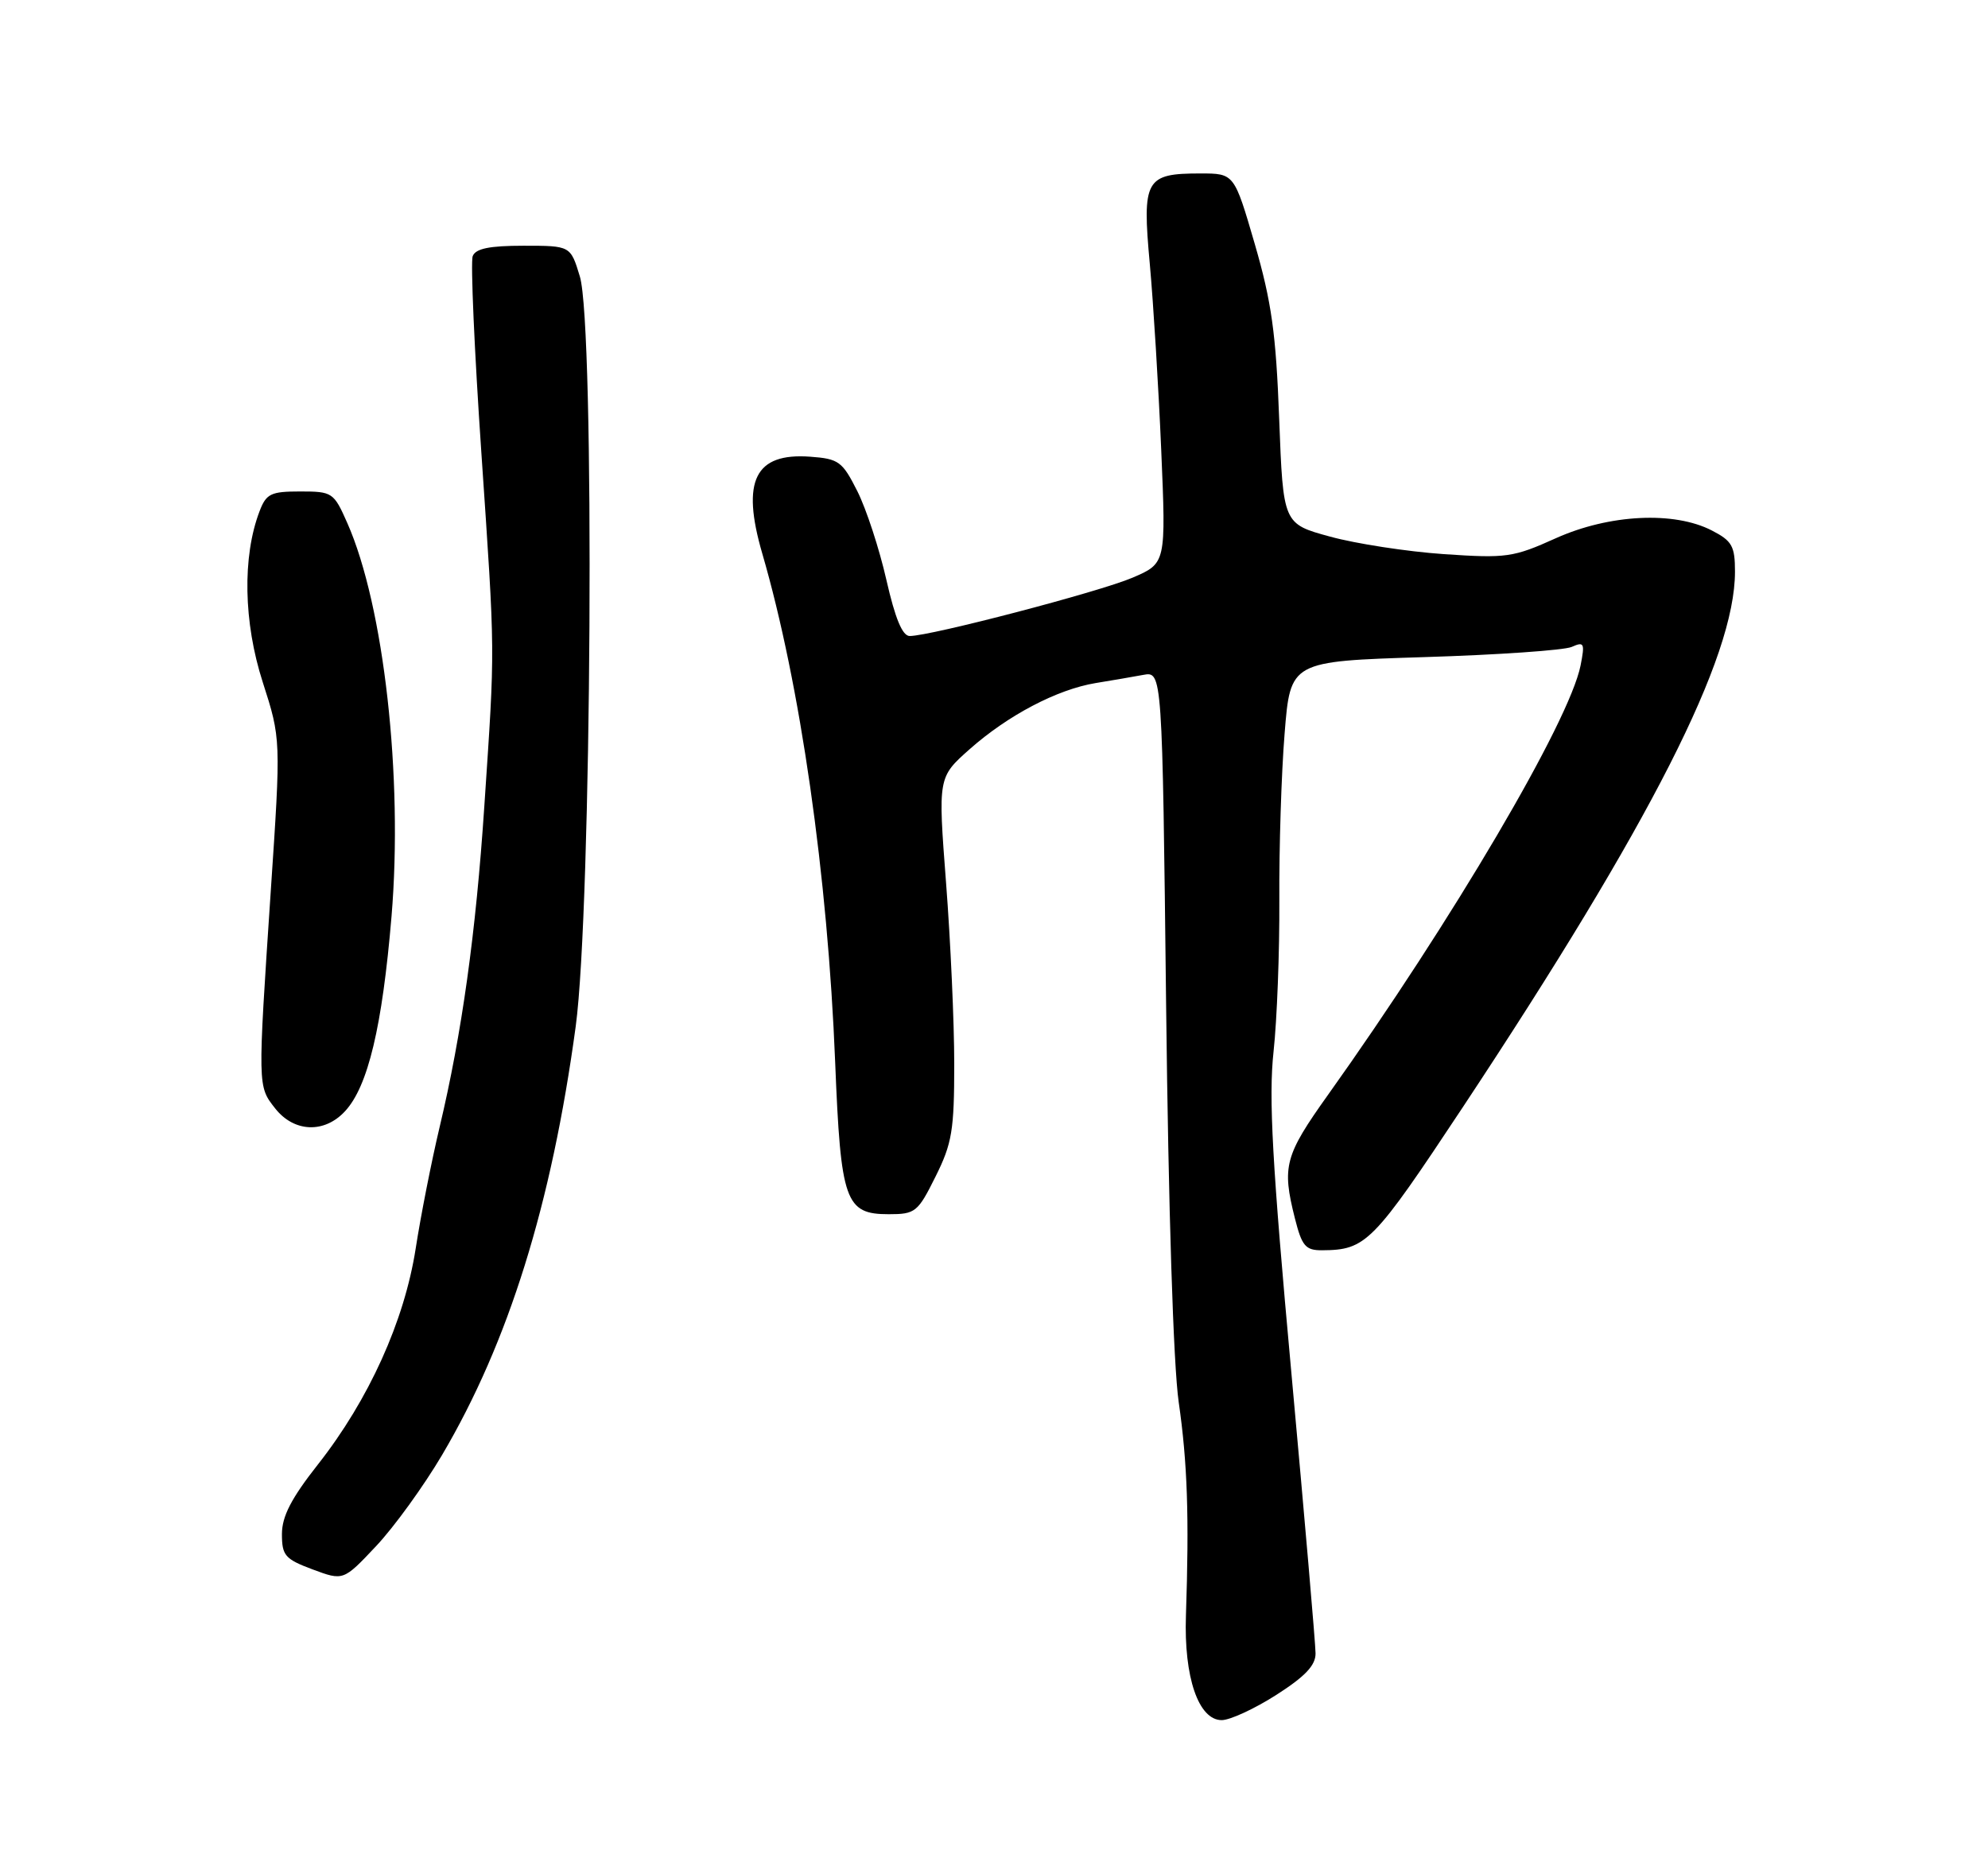 <?xml version="1.0" encoding="UTF-8" standalone="no"?>
<!DOCTYPE svg PUBLIC "-//W3C//DTD SVG 1.1//EN" "http://www.w3.org/Graphics/SVG/1.1/DTD/svg11.dtd" >
<svg xmlns="http://www.w3.org/2000/svg" xmlns:xlink="http://www.w3.org/1999/xlink" version="1.1" viewBox="0 0 275 256">
 <g >
 <path fill="currentColor"
d=" M 176.55 234.51 C 180.54 231.96 182.00 230.42 181.98 228.76 C 181.98 227.52 180.47 210.07 178.64 190.00 C 175.98 160.92 175.48 151.87 176.17 145.50 C 176.65 141.10 177.01 131.65 176.97 124.50 C 176.93 117.35 177.25 107.00 177.70 101.50 C 178.50 91.50 178.50 91.50 197.00 90.92 C 207.18 90.61 216.36 89.97 217.41 89.51 C 219.14 88.74 219.25 88.98 218.64 92.08 C 217.09 99.84 200.93 127.32 183.70 151.49 C 177.71 159.89 177.31 161.38 179.12 168.56 C 180.09 172.41 180.59 173.00 182.87 172.99 C 188.98 172.95 189.88 172.03 202.40 153.12 C 228.40 113.82 240.00 90.99 240.00 79.10 C 240.00 75.56 239.60 74.84 236.80 73.40 C 231.58 70.70 222.61 71.15 215.22 74.47 C 209.32 77.13 208.40 77.26 199.72 76.67 C 194.65 76.32 187.57 75.23 184.00 74.25 C 177.50 72.48 177.50 72.48 176.95 57.99 C 176.51 46.12 175.89 41.74 173.57 33.75 C 170.73 24.00 170.73 24.00 166.05 24.00 C 158.44 24.00 157.98 24.82 159.05 36.50 C 159.55 42.00 160.26 53.57 160.63 62.22 C 161.30 77.94 161.30 77.94 156.66 79.93 C 152.12 81.88 128.73 88.00 125.84 88.00 C 124.83 88.00 123.83 85.58 122.61 80.22 C 121.64 75.95 119.84 70.44 118.60 67.97 C 116.52 63.84 116.03 63.48 112.07 63.19 C 104.43 62.63 102.51 66.51 105.44 76.57 C 110.70 94.64 114.50 121.15 115.53 147.00 C 116.30 166.23 116.92 168.00 122.93 168.00 C 126.62 168.00 126.96 167.73 129.41 162.80 C 131.70 158.21 132.00 156.39 132.00 147.20 C 132.00 141.48 131.49 130.21 130.87 122.17 C 129.75 107.55 129.75 107.55 134.12 103.67 C 139.42 98.97 146.23 95.39 151.56 94.51 C 153.72 94.16 156.69 93.65 158.14 93.38 C 160.78 92.89 160.78 92.89 161.31 139.20 C 161.63 167.34 162.31 188.83 163.05 194.00 C 164.26 202.41 164.51 209.85 164.05 223.55 C 163.76 232.08 165.79 238.00 169.00 238.00 C 170.15 238.00 173.55 236.43 176.55 234.51 Z  M 61.15 201.32 C 70.35 185.72 76.30 166.64 79.64 142.00 C 81.85 125.65 82.30 45.13 80.21 38.25 C 78.92 34.00 78.92 34.00 72.43 34.00 C 67.71 34.00 65.79 34.39 65.39 35.44 C 65.08 36.23 65.62 48.49 66.59 62.69 C 68.52 91.15 68.50 89.06 67.00 111.50 C 65.83 129.11 63.89 143.01 60.80 156.00 C 59.69 160.68 58.20 168.22 57.50 172.76 C 55.94 182.78 51.02 193.67 43.99 202.61 C 40.29 207.31 39.00 209.81 39.00 212.26 C 39.00 215.23 39.43 215.72 43.25 217.15 C 47.50 218.73 47.50 218.73 52.02 213.93 C 54.51 211.29 58.61 205.62 61.15 201.32 Z  M 47.73 153.75 C 50.91 150.32 52.88 142.04 54.16 126.79 C 55.77 107.51 53.11 83.82 48.04 72.36 C 46.17 68.13 45.98 68.00 41.53 68.00 C 37.46 68.00 36.83 68.30 35.90 70.75 C 33.51 77.00 33.68 86.11 36.34 94.37 C 38.87 102.24 38.87 102.24 37.45 123.37 C 35.64 150.54 35.63 150.26 38.07 153.37 C 40.68 156.68 44.87 156.85 47.73 153.75 Z "/>
</g>
</svg>